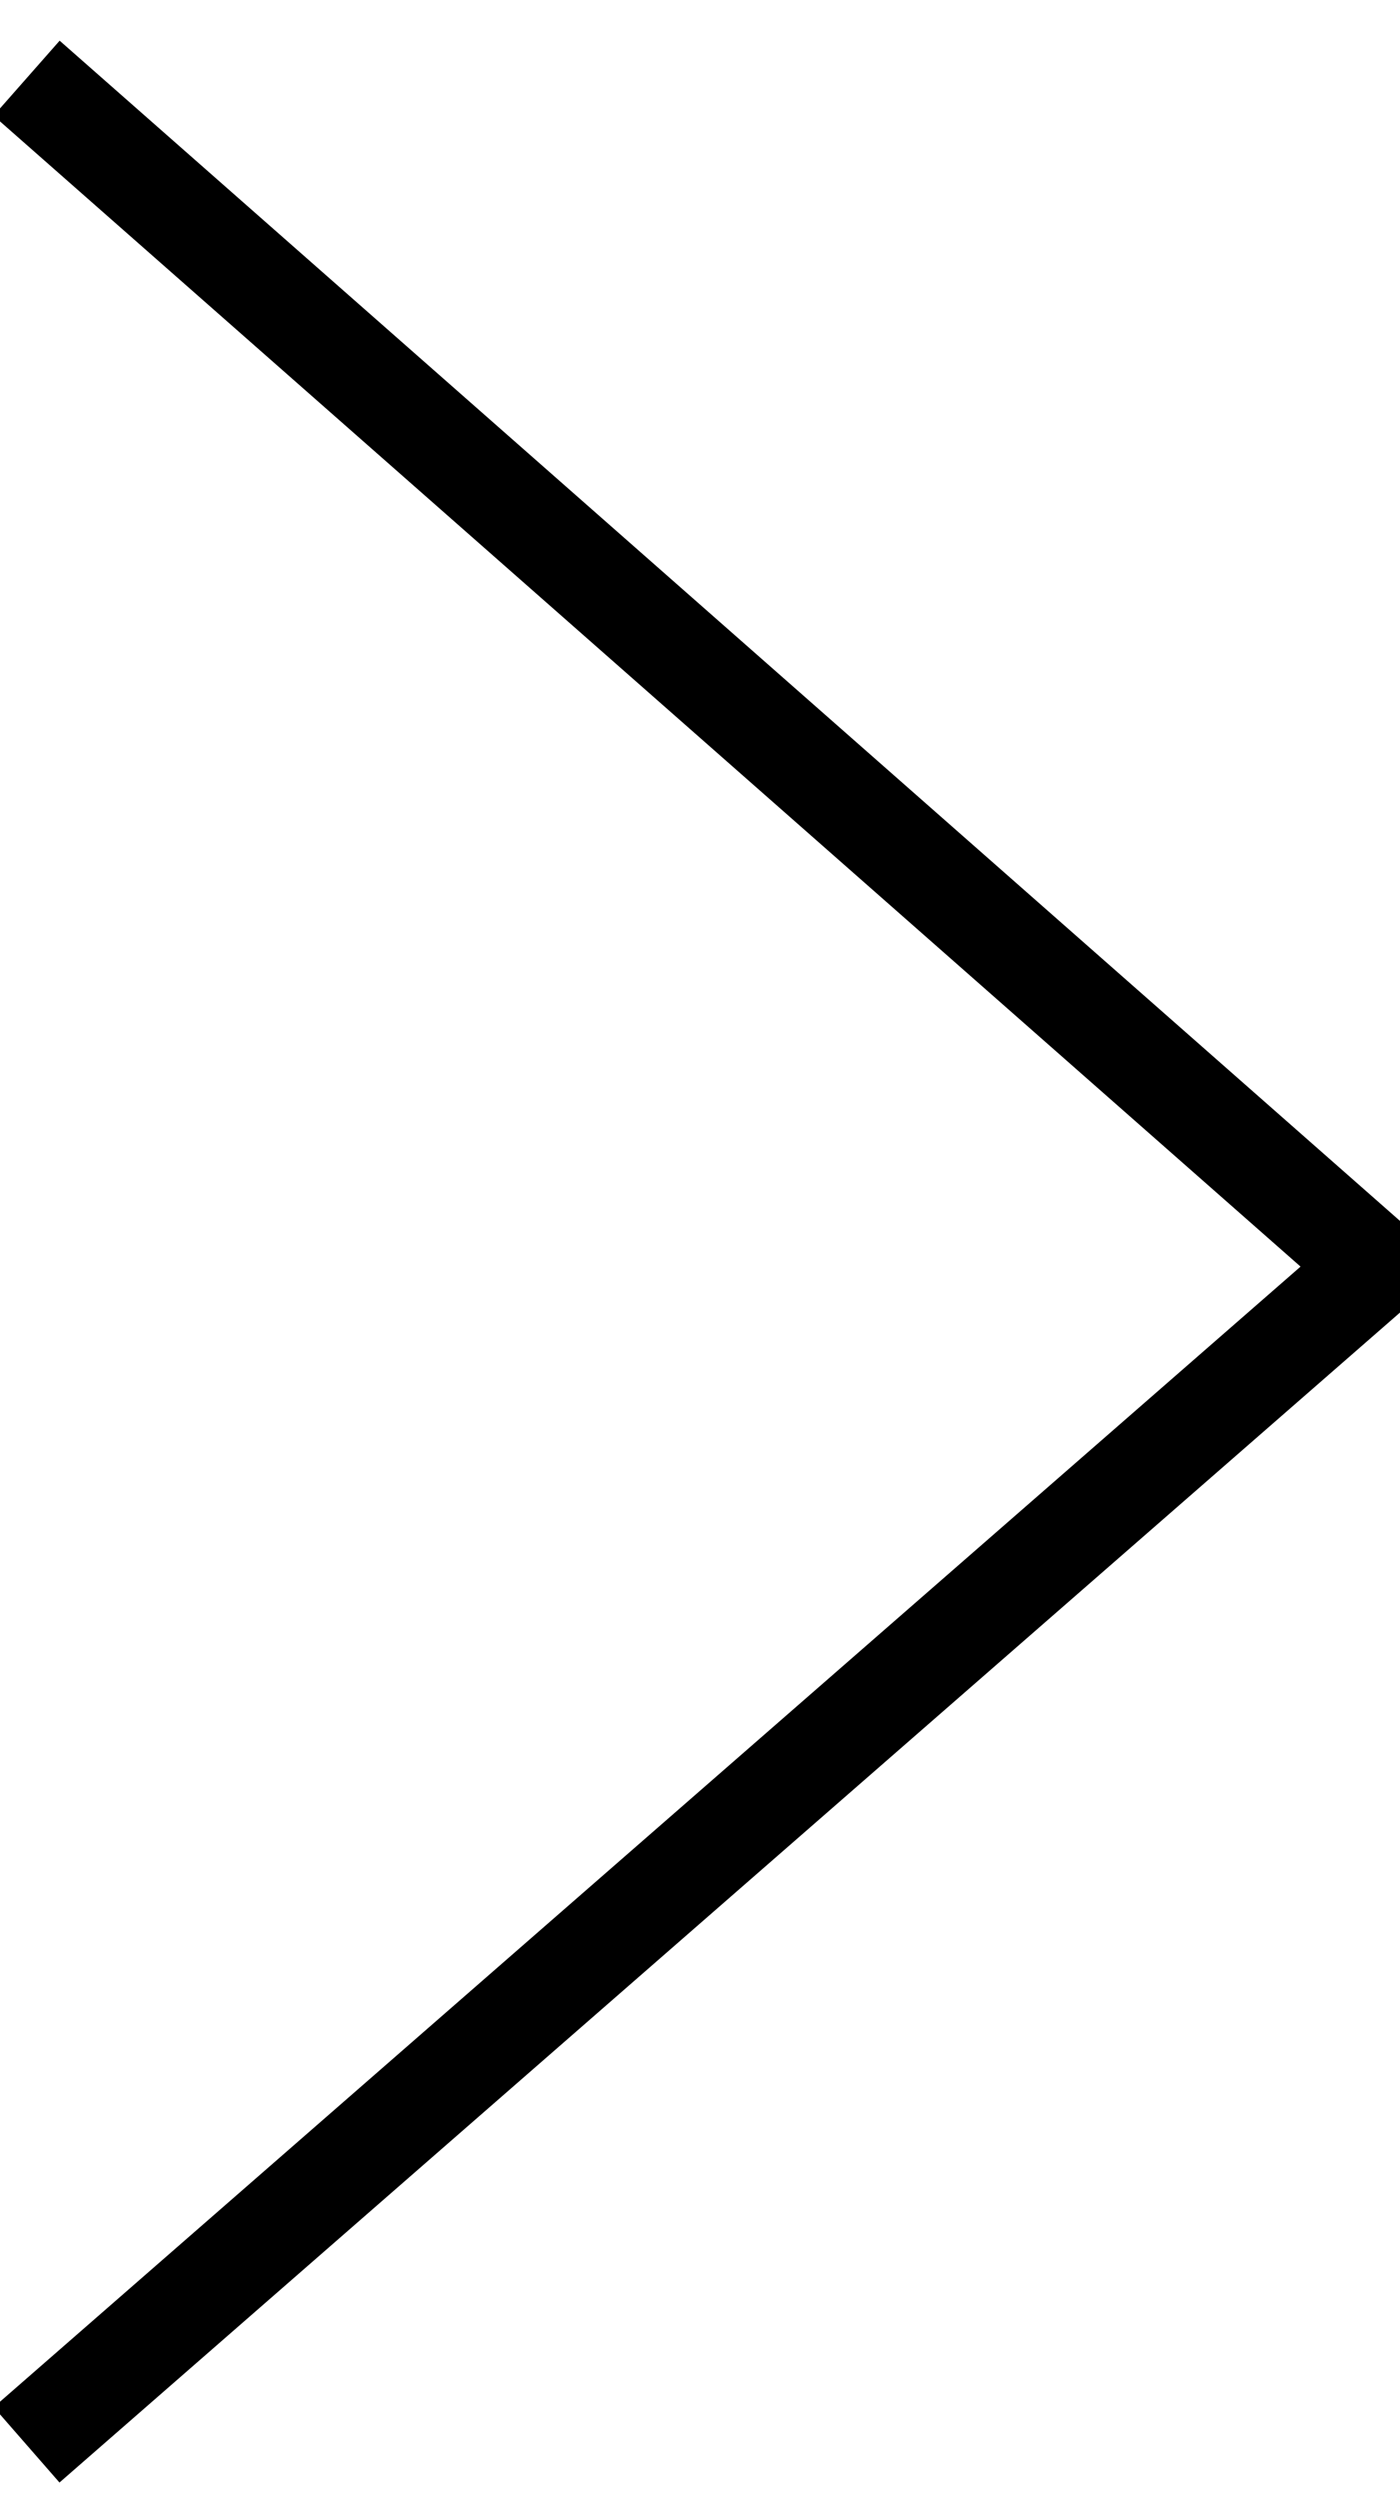<?xml version="1.0" encoding="UTF-8"?>
<svg width="14px" height="25px" viewBox="0 0 14 25" version="1.1" xmlns="http://www.w3.org/2000/svg" xmlns:xlink="http://www.w3.org/1999/xlink">
    <!-- Generator: Sketch 54 (76480) - https://sketchapp.com -->
    <title>Arrow Right 2</title>
    <desc>Created with Sketch.</desc>
    <g id="Icons" stroke="none" stroke-width="1" fill="none" fill-rule="evenodd">
        <g id="Arrow-Right-2" transform="translate(-0.234, -1.996)" stroke="#000000">
            <polyline id="Stroke-1" transform="translate(7.249, 14.611) scale(-1, 1) translate(-7.249, -14.611) " points="13.998 2.778 0.5 14.663 13.998 26.443"></polyline>
        </g>
    </g>
</svg>